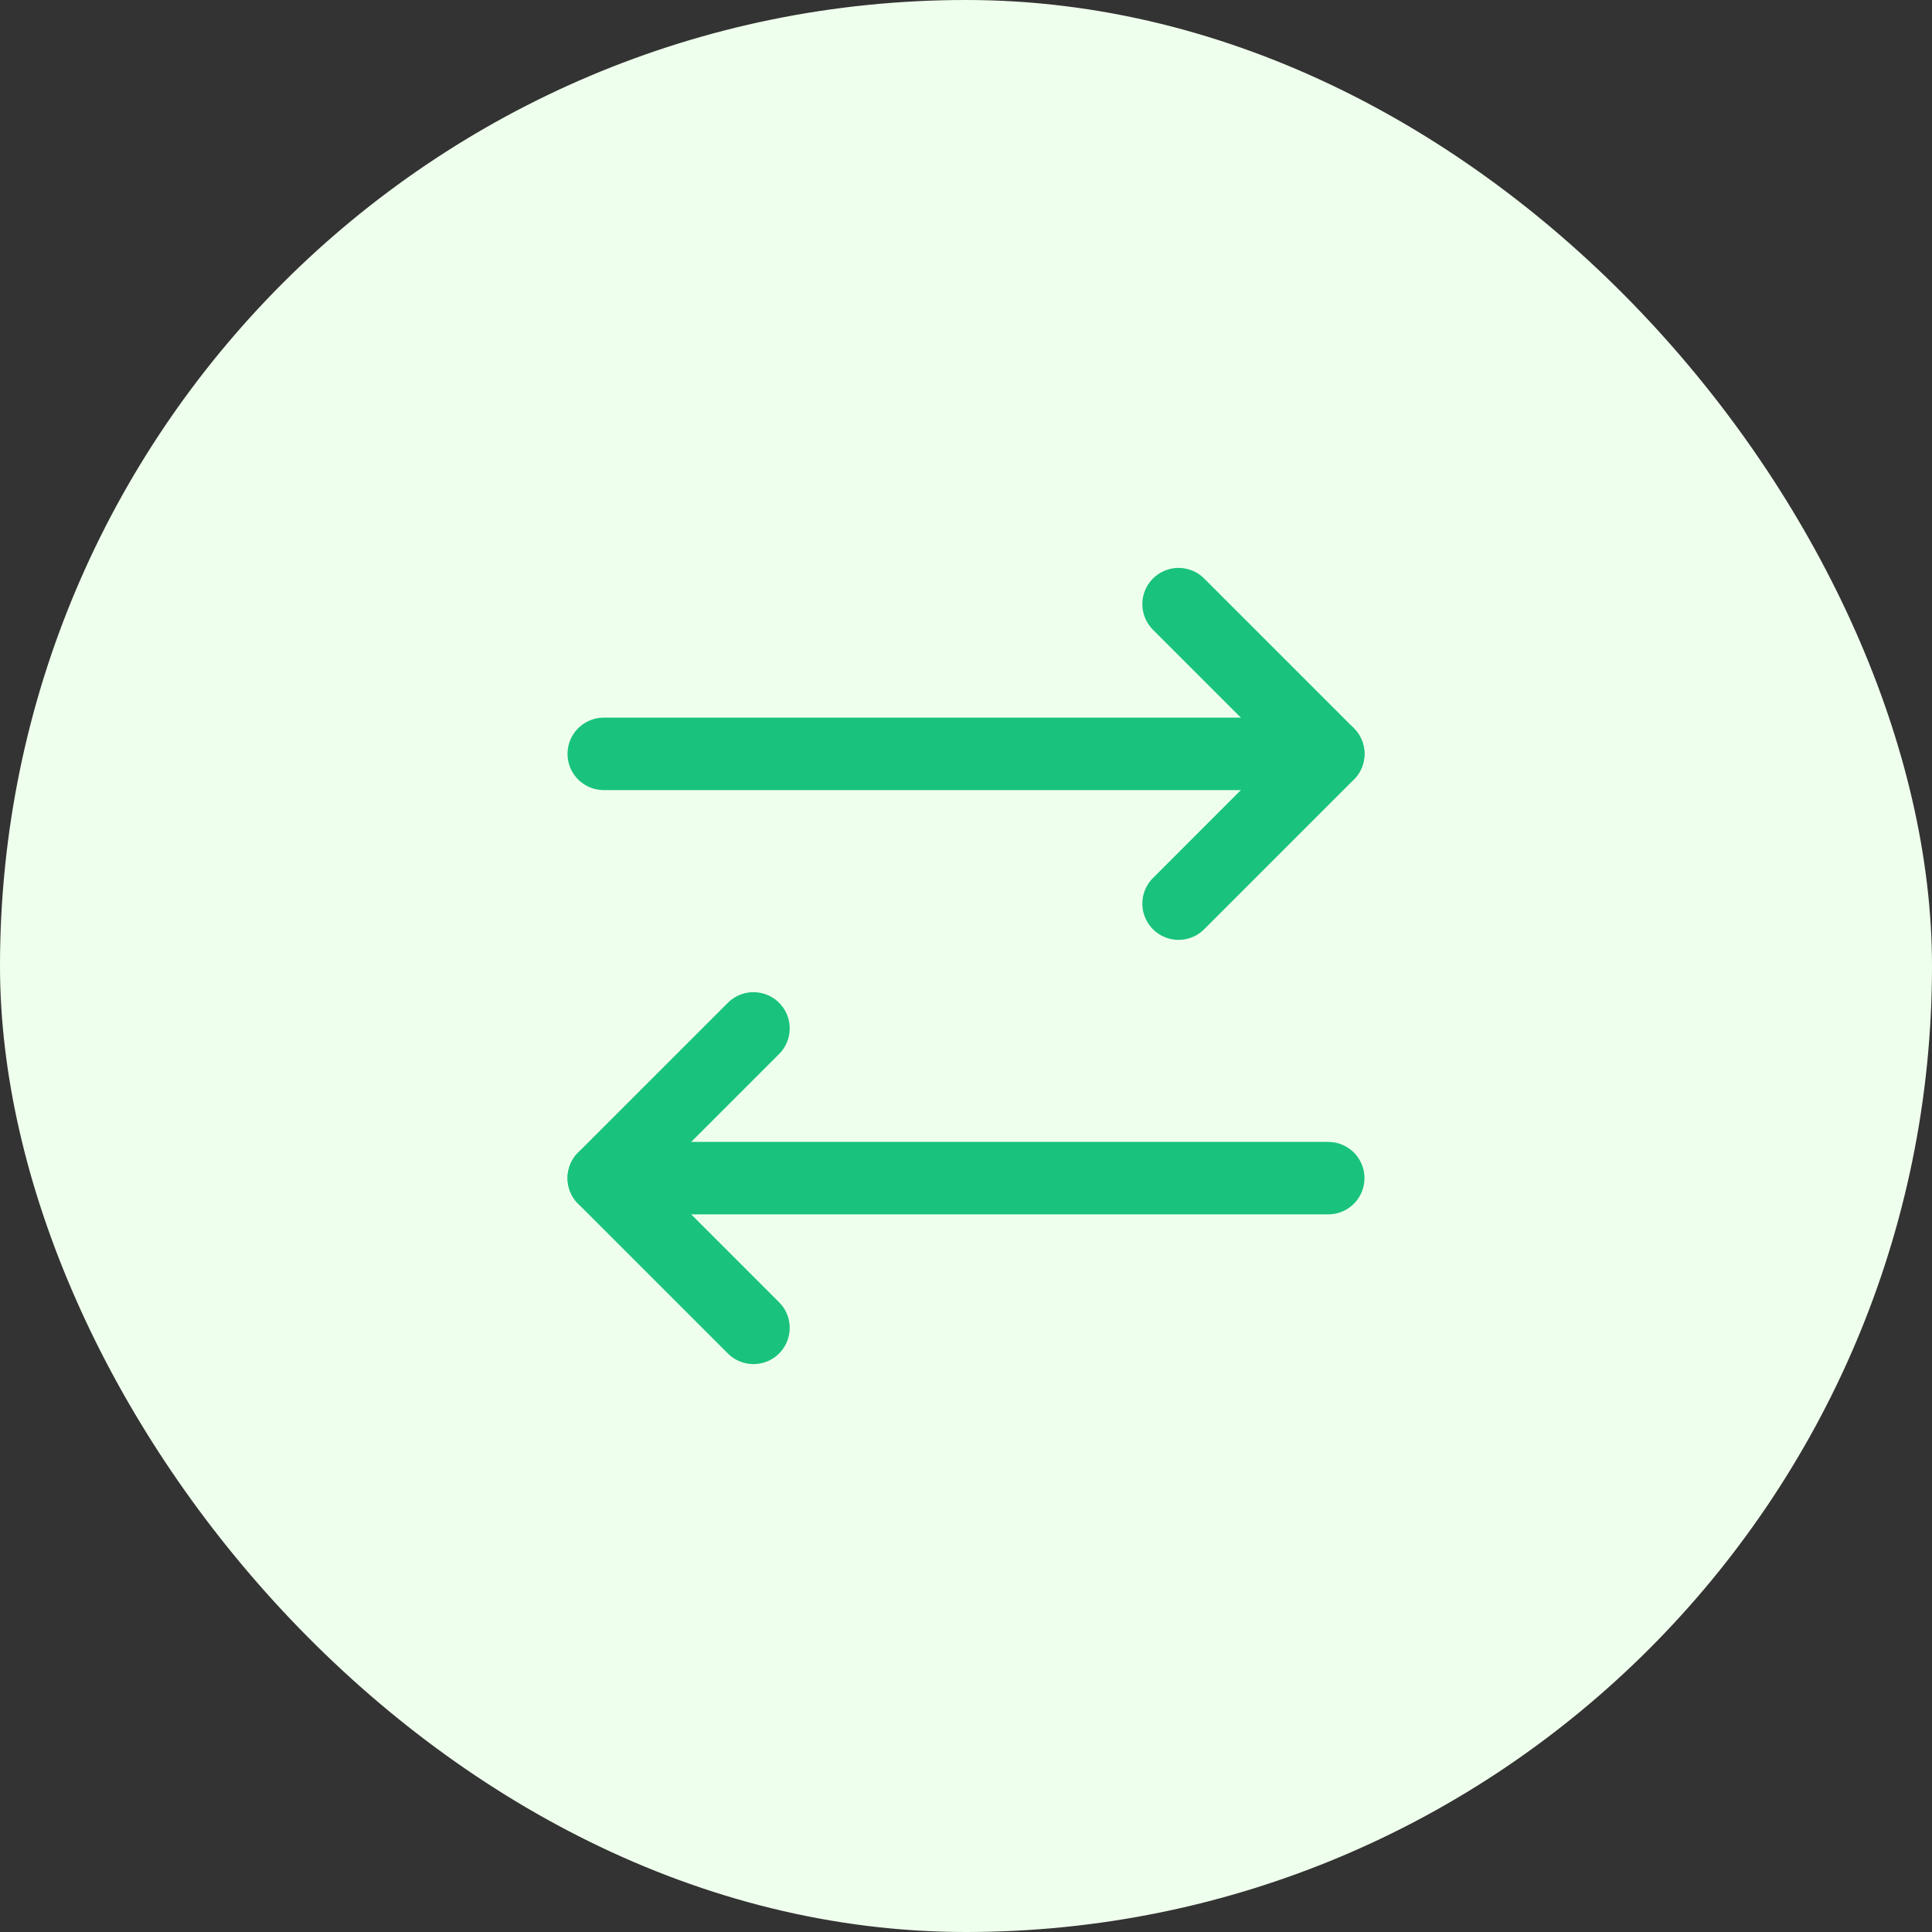 <svg width="40" height="40" viewBox="0 0 40 40" fill="none" xmlns="http://www.w3.org/2000/svg">
<rect x="0" y="0" width="40" height="40" fill="#333333" stroke="none"/>
<rect width="40" height="40" rx="20" fill="#EFFFED"/>
<path d="M24.401 18.709L27.501 15.608L24.401 12.508" stroke="#19C37D" stroke-width="1.5" stroke-linecap="round" stroke-linejoin="round"/>
<path d="M12.5 15.608H27.5" stroke="#19C37D" stroke-width="1.5" stroke-linecap="round" stroke-linejoin="round"/>
<path d="M15.6 21.292L12.5 24.392L15.6 27.492" stroke="#19C37D" stroke-width="1.5" stroke-linecap="round" stroke-linejoin="round"/>
<path d="M27.5 24.392H12.5" stroke="#19C37D" stroke-width="1.5" stroke-linecap="round" stroke-linejoin="round"/>
</svg>
